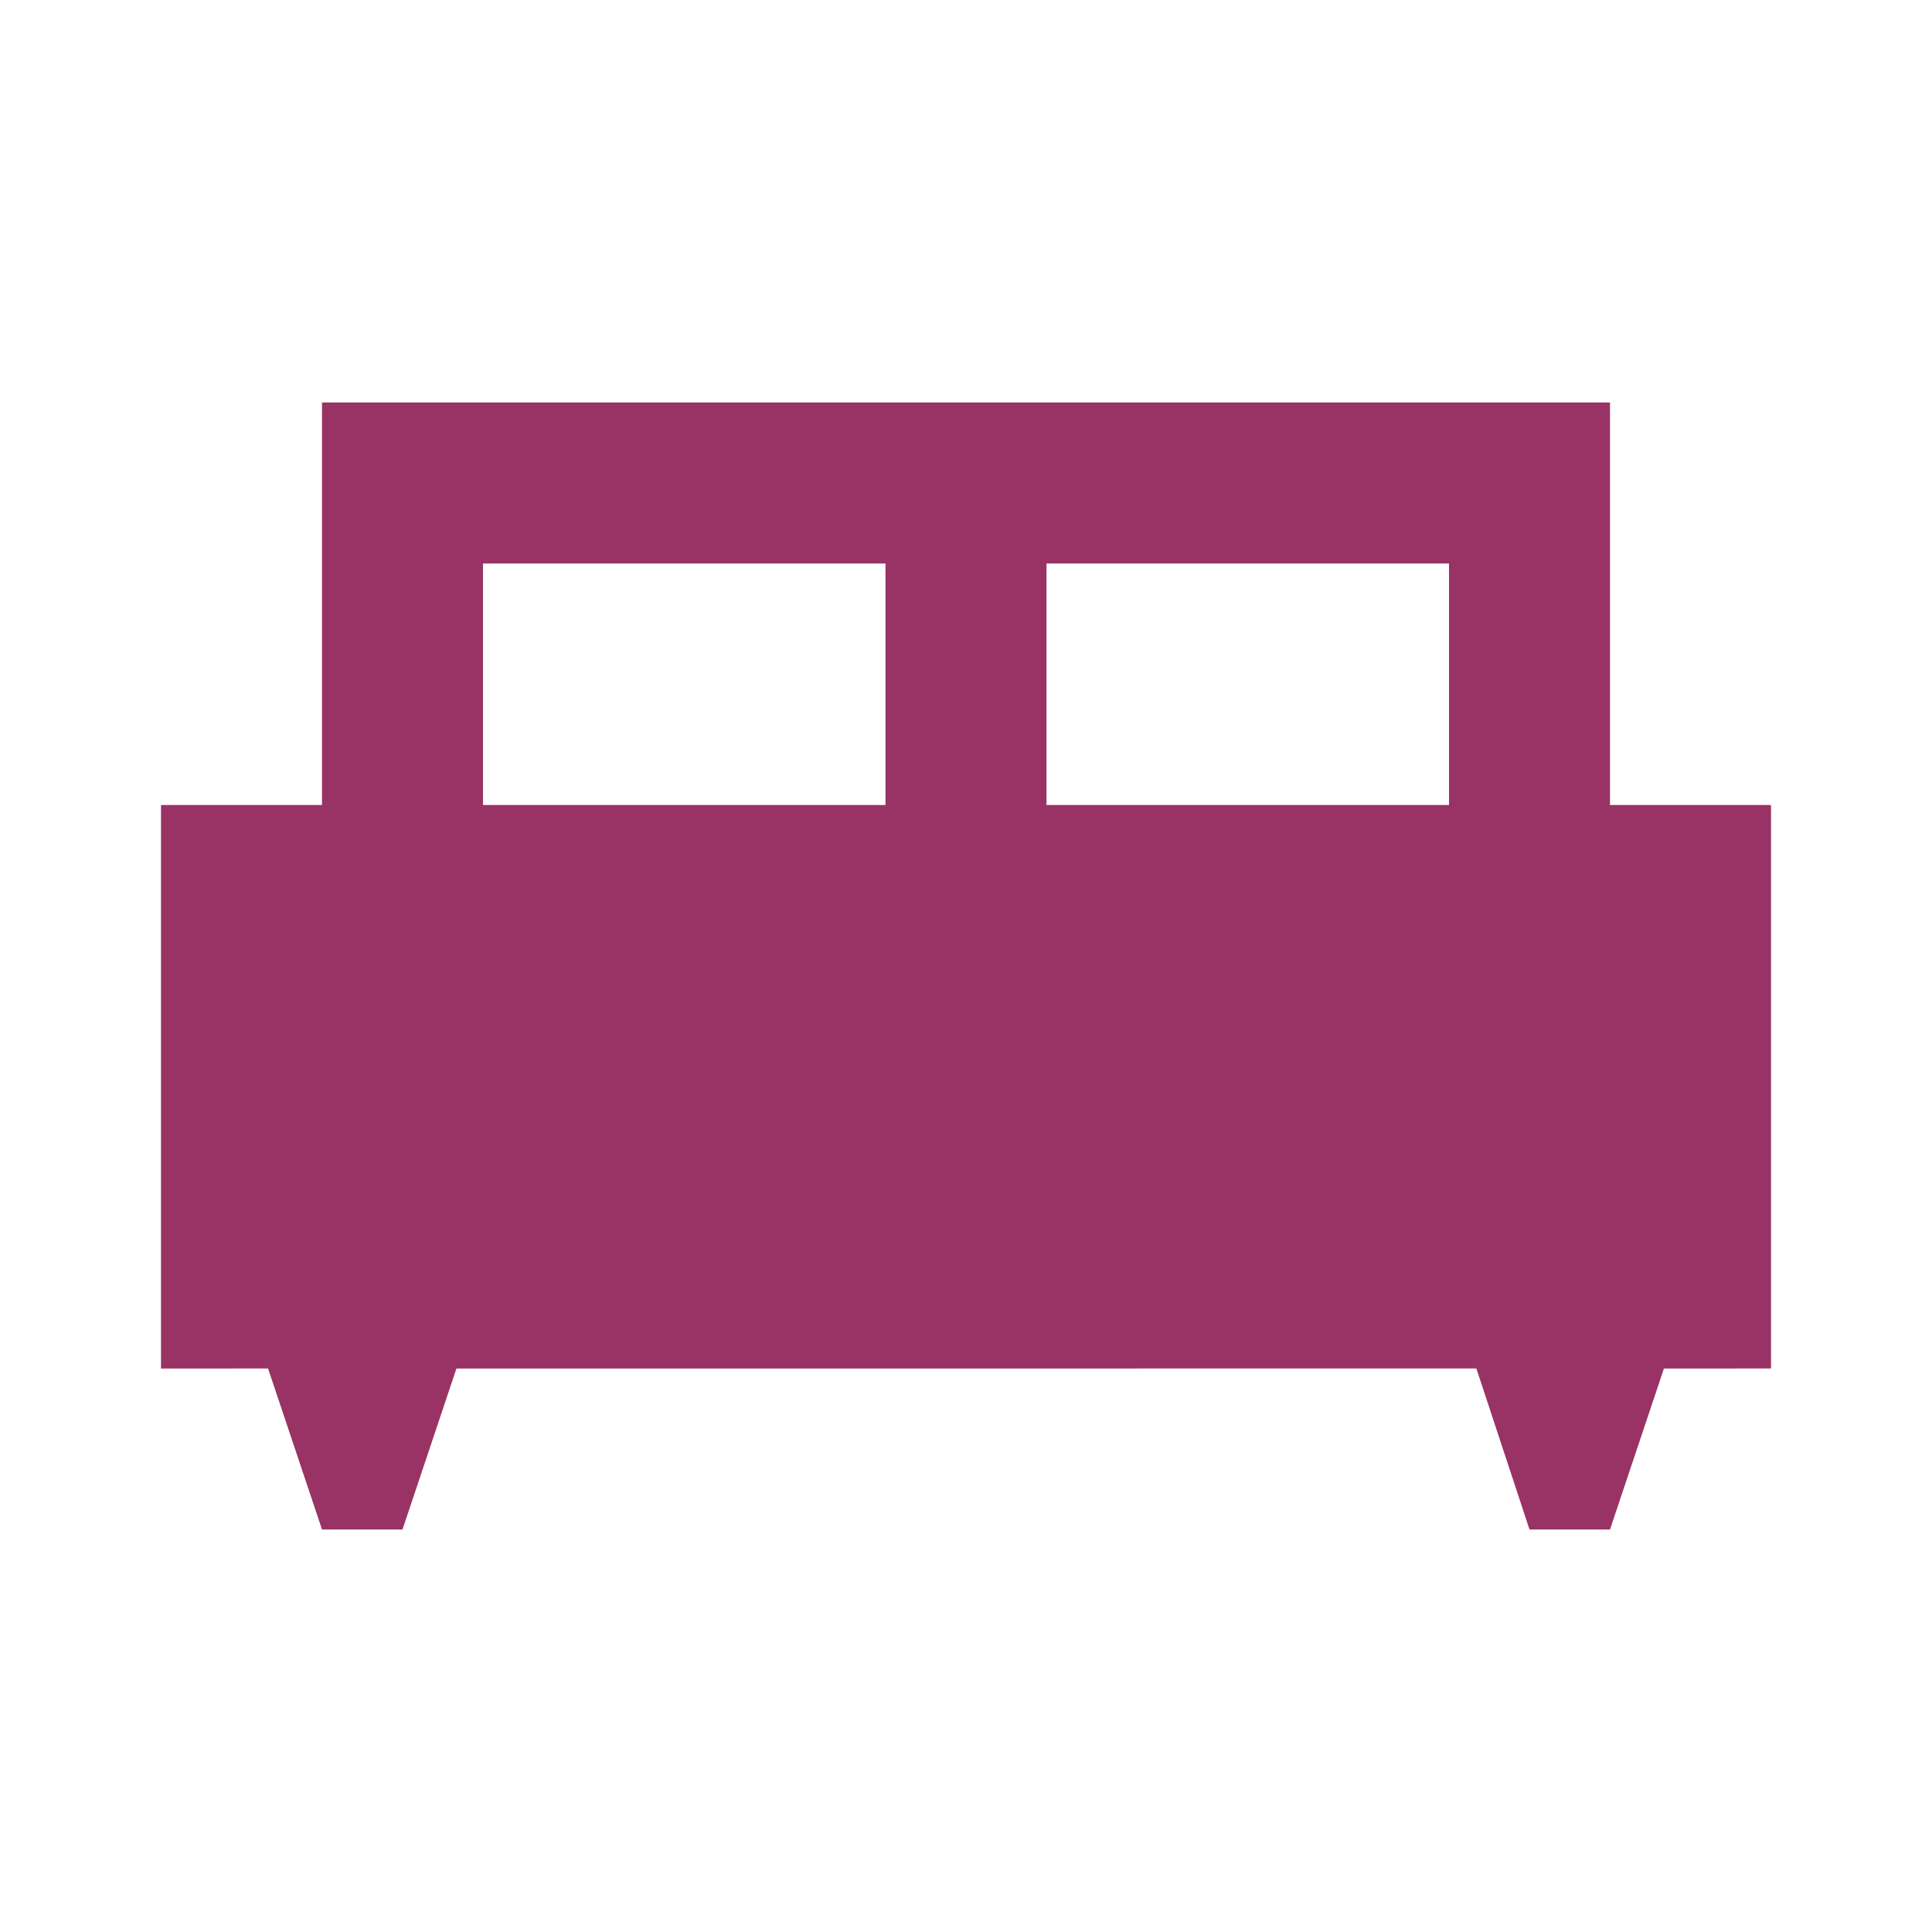 <svg id="king_bed_black_24dp" xmlns="http://www.w3.org/2000/svg" width="24" height="24" viewBox="0 0 24 24">
  <g id="Group_33" data-name="Group 33">
    <rect id="Rectangle_47" data-name="Rectangle 47" width="24" height="24" fill="none"/>
  </g>
  <g id="Group_35" data-name="Group 35">
    <g id="Group_34" data-name="Group 34">
      <rect id="Rectangle_48" data-name="Rectangle 48" width="5" height="3" transform="translate(6 7)" fill="none"/>
      <rect id="Rectangle_49" data-name="Rectangle 49" width="5" height="3" transform="translate(13 7)" fill="none"/>
      <path id="Path_847" data-name="Path 847" d="M20,10V5H4v5H2v7H3.33L4,19H5l.67-2H18.34L19,19h1l.67-2H22V10Zm-9,0H6V7h5Zm7,0H13V7h5Z" fill="#993365"/>
    </g>
  </g>
</svg>
